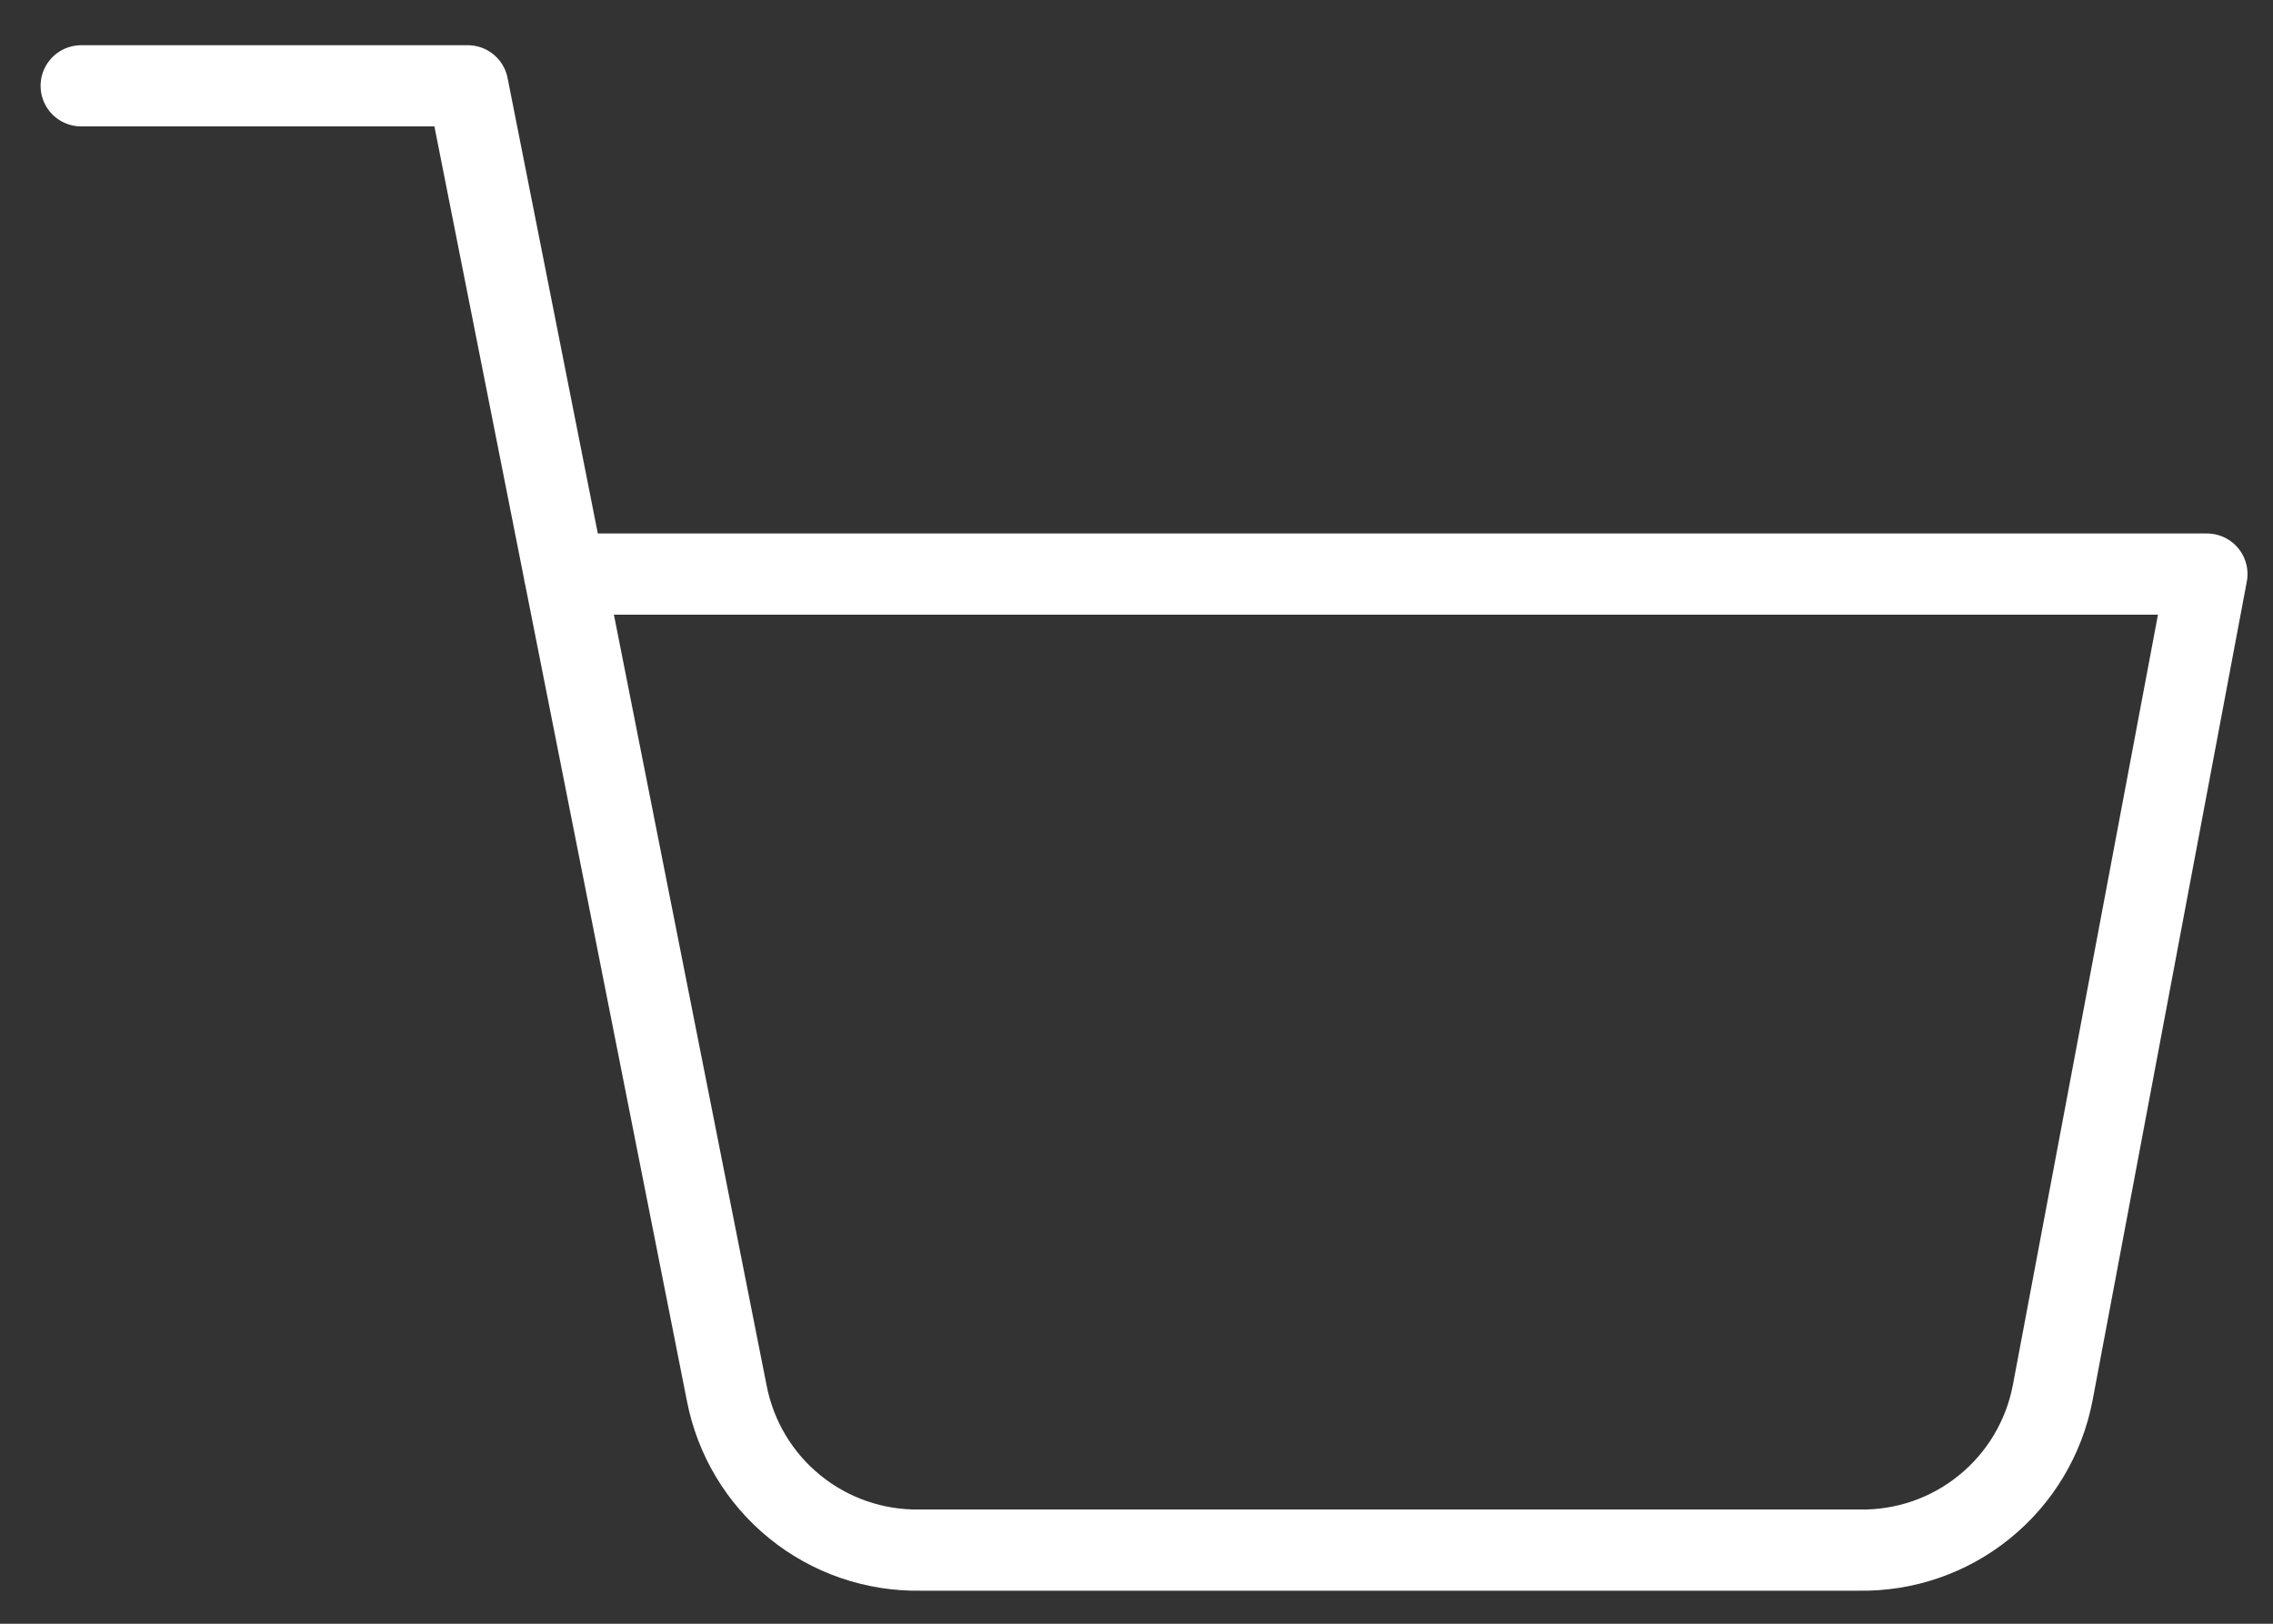 <svg width="28" height="20" viewBox="0 0 28 20" fill="none" xmlns="http://www.w3.org/2000/svg">
<rect x="0" y="0" width="28" height="20" fill="#333333" stroke="none"/>
<path d="M1 1.057H5.762L8.952 17.157C9.058 17.708 9.354 18.205 9.79 18.559C10.225 18.913 10.772 19.102 11.333 19.093H22.9C23.462 19.103 24.01 18.915 24.446 18.56C24.883 18.206 25.18 17.709 25.286 17.157L27.186 7.071H6.952" stroke="white" stroke-linecap="round" stroke-linejoin="round"/>
</svg>
